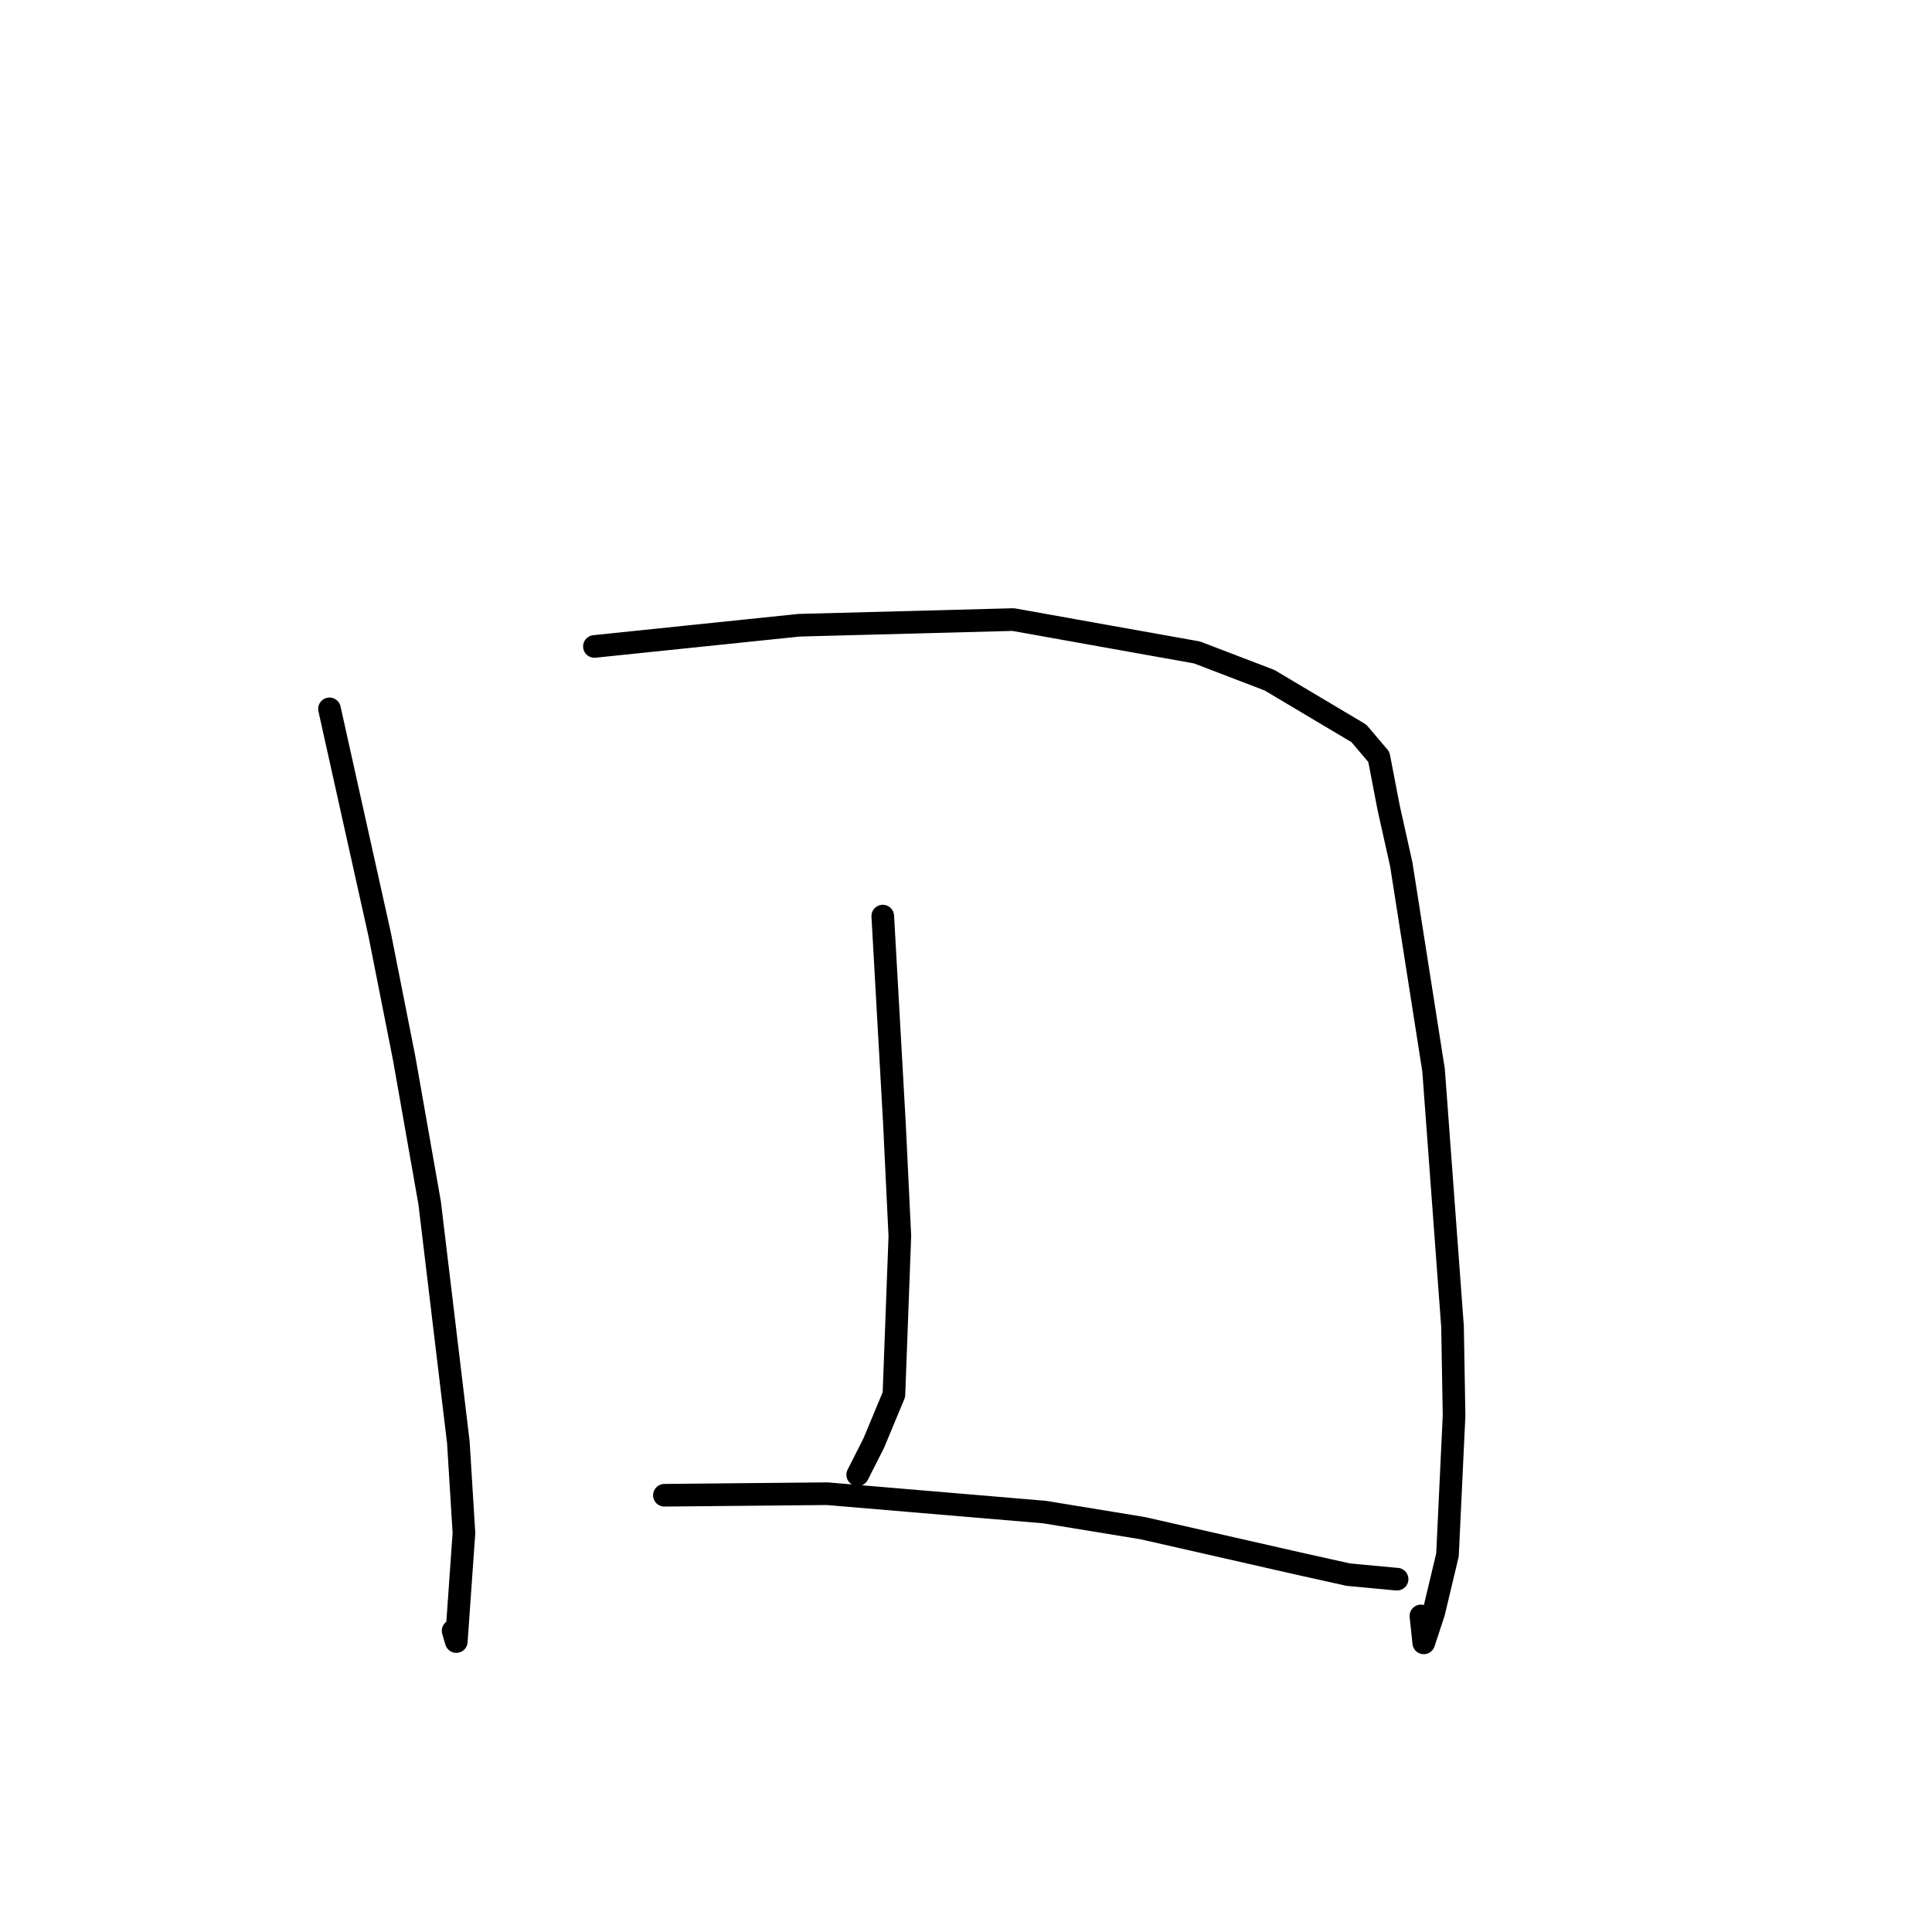 <?xml version="1.0" standalone="no"?>
    <svg width="256" height="256" xmlns="http://www.w3.org/2000/svg" version="1.1">
    <polyline stroke="black" stroke-width="3" stroke-linecap="round" fill="transparent" stroke-linejoin="round" points="43.658 93.929 46.982 108.873 50.307 123.817 53.564 140.277 56.934 159.414 60.734 191.113 61.475 203.139 60.461 217.513 60.041 216.091 " />
        <polyline stroke="black" stroke-width="3" stroke-linecap="round" fill="transparent" stroke-linejoin="round" points="78.764 85.657 92.327 84.252 105.89 82.847 134.258 82.097 158.615 86.453 168.214 90.13 180.06 97.178 182.704 100.295 184.026 107.143 185.676 114.529 189.956 141.811 192.467 175.78 192.671 187.564 191.799 206.031 189.977 213.678 188.656 217.688 188.278 214.122 " />
        <polyline stroke="black" stroke-width="3" stroke-linecap="round" fill="transparent" stroke-linejoin="round" points="116.971 121.39 117.741 135.067 118.51 148.745 119.234 163.791 118.449 184.798 115.776 191.222 113.822 195.076 113.651 195.413 " />
        <polyline stroke="black" stroke-width="3" stroke-linecap="round" fill="transparent" stroke-linejoin="round" points="88.037 198.128 98.823 198.025 109.609 197.923 138.41 200.358 151.4 202.486 172.572 207.296 178.649 208.647 184.973 209.238 185.121 209.245 " />
        </svg>